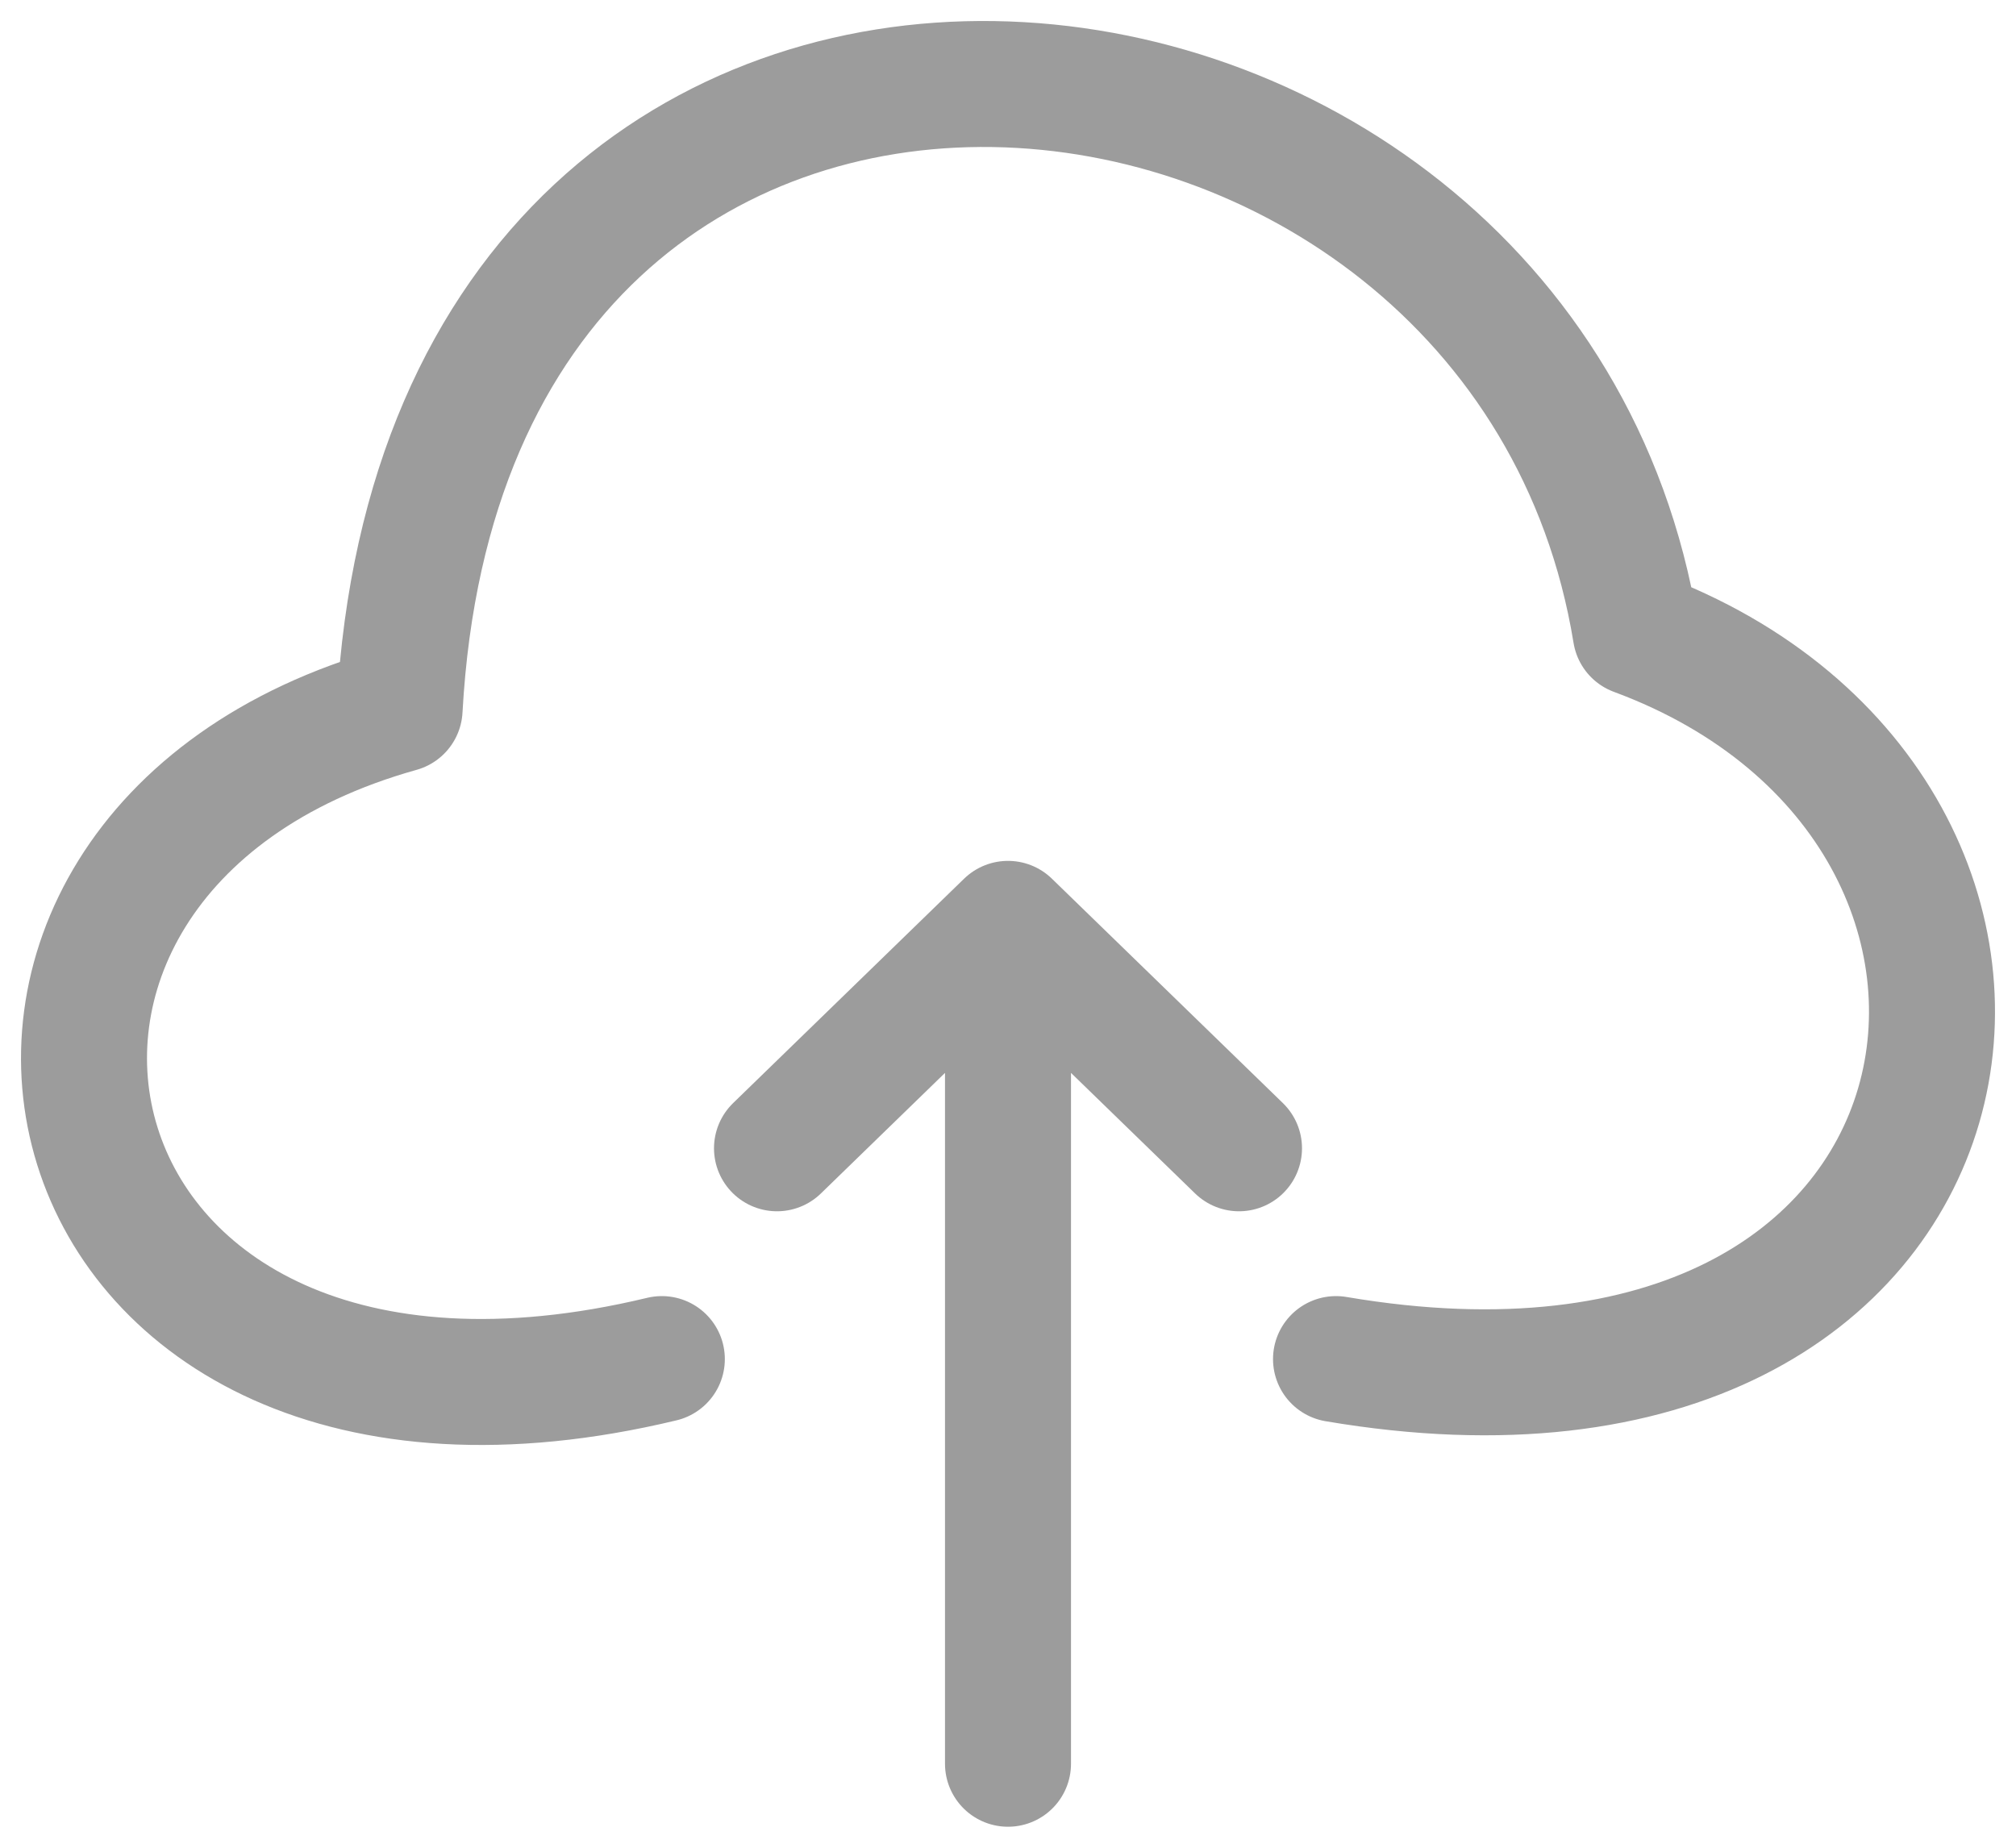 <svg width="24" height="22" viewBox="0 0 24 22" fill="none" xmlns="http://www.w3.org/2000/svg">
<path d="M7.879 16.182C0.298 18.003 -1.421 10.171 4.757 8.444C5.33 -1.997 18.135 -0.66 19.473 7.534C25.186 9.649 23.932 17.547 15.905 16.182" stroke="#9C9C9C" stroke-width="1.5" stroke-linecap="round" stroke-linejoin="round"/>
<path d="M12 11V21M12 11L9.25 13.672M12 11L14.75 13.672" stroke="#9C9C9C" stroke-width="1.5" stroke-linecap="round" stroke-linejoin="round"/>
</svg>
